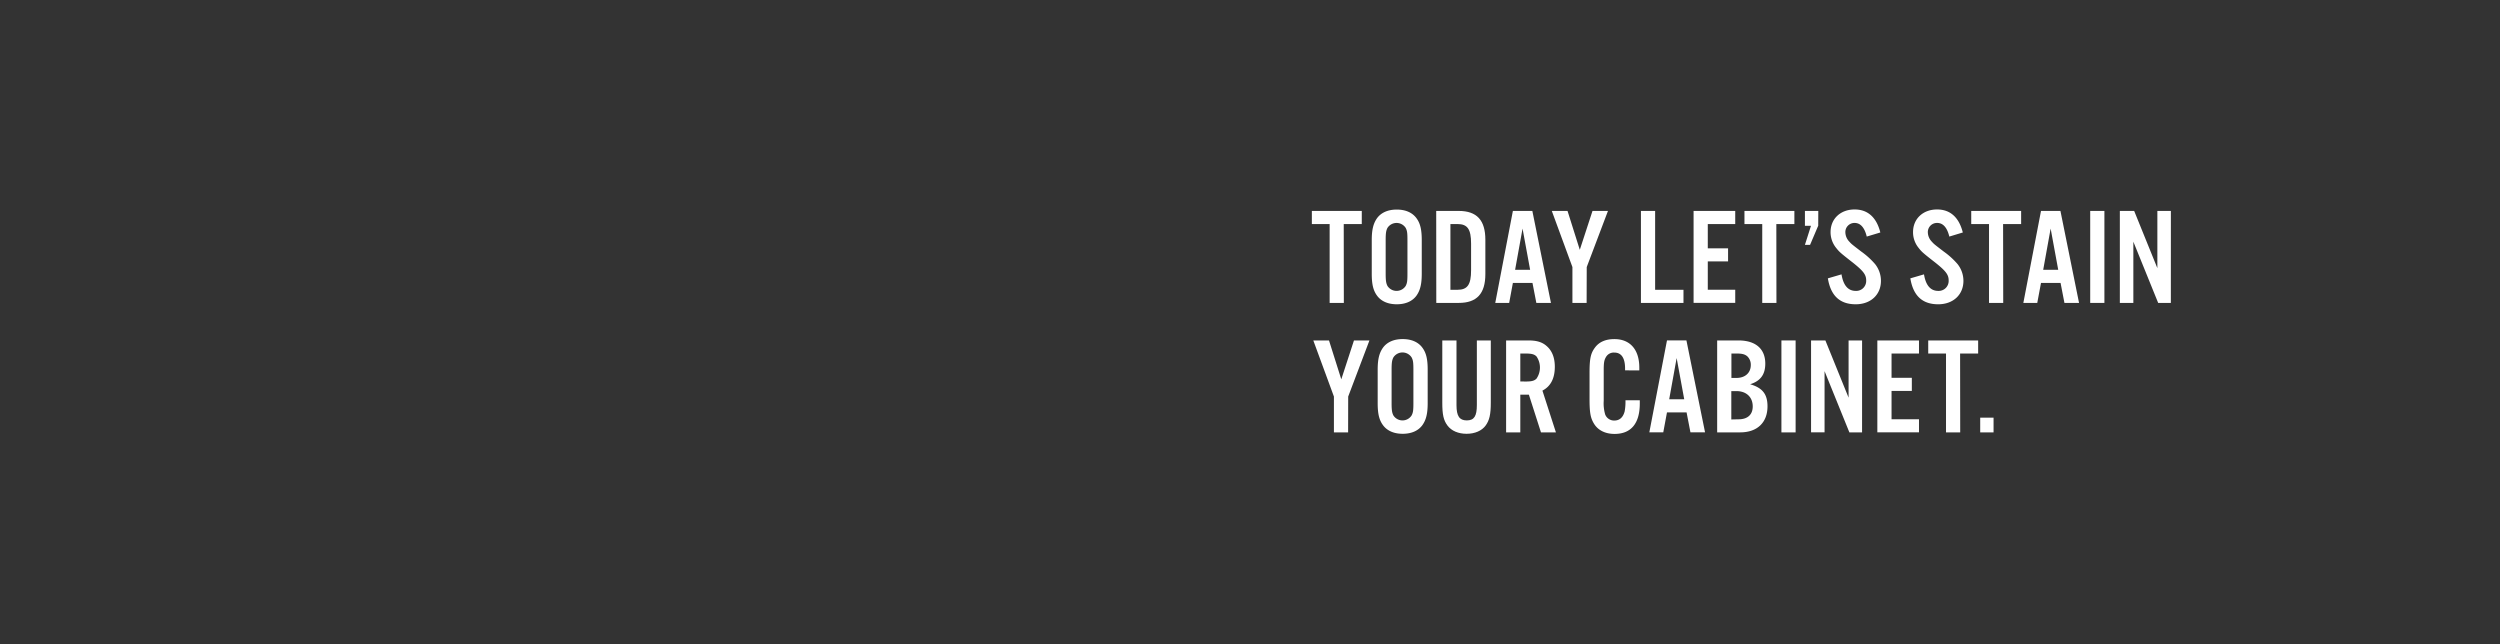<svg xmlns="http://www.w3.org/2000/svg" viewBox="0 0 970 250"><rect x="0" y="0" width="970" height="250" fill="#333333" stroke="none"/><title>txt4</title><g id="Layer_2" data-name="Layer 2"><g id="Rect"><rect width="970" height="250" fill="none"/></g><g id="TODAY_LET_S_STAIN_YOUR_CABINET." data-name="TODAY LET’S STAIN YOUR CABINET."><path d="M521.41,117.53H515.9V86.93H509V81.84h19.37v5.09h-7Z" fill="#fff"/><path d="M551.64,106.19c0,4-.59,6.41-2,8.45-1.6,2.24-4.28,3.42-7.7,3.42s-6.1-1.18-7.7-3.42c-1.45-2-2-4.44-2-8.45v-13c0-4,.59-6.42,2-8.46,1.6-2.24,4.28-3.42,7.7-3.42s6.1,1.18,7.7,3.42c1.45,2,2,4.44,2,8.46Zm-14-.11c0,2.83.16,3.8.7,4.87a4.21,4.21,0,0,0,7.06,0c.59-1.13.69-2,.69-4.87V93.29c0-2.89-.1-3.74-.69-4.87a4.21,4.21,0,0,0-7.06,0c-.54,1.07-.7,2-.7,4.87Z" fill="#fff"/><path d="M557.25,81.84H566c7,0,10.32,3.59,10.32,11.18v13.33c0,7.59-3.31,11.18-10.32,11.18h-8.72Zm8.24,30.6c3.9,0,5.29-2,5.29-7.59V94.52c0-5.61-1.39-7.59-5.29-7.59h-2.73v25.51Z" fill="#fff"/><path d="M587,109.77l-1.44,7.76h-5.4L587,81.84h7.55l7.22,35.69h-5.67l-1.5-7.76Zm3.75-21.08-2.89,16h5.83Z" fill="#fff"/><path d="M615.61,117.53H610.1V103.62l-8-21.78h6.1l4.76,15.09,4.93-15.09h6l-8.24,21.78Z" fill="#fff"/><path d="M642.19,112.44h11v5.09H636.68V81.84h5.51Z" fill="#fff"/><path d="M673.27,86.93H662.62v9.41h7.87v5.08h-7.87v11h10.65v5.09H657.11V81.84h16.16Z" fill="#fff"/><path d="M689.26,117.53h-5.51V86.93h-6.9V81.84h19.37v5.09h-7Z" fill="#fff"/><path d="M705.47,87.57,702.31,95h-2l2.35-7.38h-2.35V81.84h5.19Z" fill="#fff"/><path d="M724.3,91.79c-.86-3.53-2.47-5.29-4.71-5.29A3.53,3.53,0,0,0,716,90.14a5.37,5.37,0,0,0,1.5,3.58c.91,1,.91,1,4.71,3.91a29.89,29.89,0,0,1,5.3,4.81,10.46,10.46,0,0,1,2.3,6.53c0,5.4-4,9.09-9.79,9.09-6.1,0-9.69-3.26-10.81-10.06l5.3-1.55c.69,4.28,2.56,6.42,5.51,6.42a3.87,3.87,0,0,0,4.06-4.06c0-2.25-1.12-3.69-5.29-7-5-3.9-5.19-4.12-6.53-5.83a9.63,9.63,0,0,1-2-5.94c0-5.13,3.85-8.77,9.31-8.77,5.08,0,8.5,3,10,8.93Z" fill="#fff"/><path d="M756.34,91.79c-.86-3.53-2.46-5.29-4.71-5.29A3.54,3.54,0,0,0,748,90.14a5.37,5.37,0,0,0,1.5,3.58c.91,1,.91,1,4.71,3.91a29.89,29.89,0,0,1,5.3,4.81,10.46,10.46,0,0,1,2.3,6.53c0,5.4-4,9.09-9.79,9.09-6.1,0-9.69-3.26-10.81-10.06l5.3-1.55c.69,4.28,2.56,6.42,5.51,6.42a3.87,3.87,0,0,0,4.06-4.06c0-2.25-1.12-3.69-5.29-7-5-3.9-5.19-4.12-6.53-5.83a9.63,9.63,0,0,1-2-5.94c0-5.13,3.85-8.77,9.31-8.77,5.08,0,8.5,3,10,8.93Z" fill="#fff"/><path d="M777.25,117.53h-5.51V86.93h-6.9V81.84H784.2v5.09h-7Z" fill="#fff"/><path d="M791.91,109.77l-1.45,7.76h-5.4l6.85-35.69h7.54l7.22,35.69H801l-1.5-7.76Zm3.74-21.08-2.89,16h5.83Z" fill="#fff"/><path d="M816.51,117.53H811V81.84h5.51Z" fill="#fff"/><path d="M842.29,117.53h-4.92l-9.63-23.76v23.76H822.5V81.84h5.56l9,22.21V81.84h5.24Z" fill="#fff"/><path d="M523.07,167.77h-5.51V153.86l-8-21.77h6.09l4.77,15.09,4.92-15.09h6l-8.24,21.77Z" fill="#fff"/><path d="M553.94,156.43c0,4-.59,6.42-2,8.45-1.6,2.25-4.28,3.43-7.7,3.43s-6.1-1.18-7.7-3.43c-1.45-2-2-4.44-2-8.45v-13c0-4,.59-6.42,2-8.45,1.6-2.25,4.28-3.42,7.7-3.42s6.1,1.17,7.7,3.42c1.45,2,2,4.44,2,8.45Zm-14-.1c0,2.83.16,3.79.7,4.86a4.19,4.19,0,0,0,7.06,0c.59-1.12.7-2,.7-4.86V143.54c0-2.89-.11-3.75-.7-4.87a4.21,4.21,0,0,0-7.06,0c-.54,1.07-.7,2-.7,4.87Z" fill="#fff"/><path d="M578.43,132.09v24.18c0,4.5-.53,6.8-2,8.83s-4.17,3.21-7.38,3.21-5.89-1.13-7.44-3.21-2-4.33-2-8.83V132.09h5.51v25.09c0,4.23,1.12,5.94,4,5.94s3.9-1.71,3.9-5.94V132.09Z" fill="#fff"/><path d="M589.88,167.77h-5.51V132.09H593c3.26,0,5.35.64,7.06,2.14,2.14,1.82,3.21,4.55,3.21,8.08,0,4.49-1.6,7.6-4.81,9.25l5.24,16.21H597.9l-4.7-14.65h-3.32Zm2-19.74c2.35,0,3.42-.26,4.28-1.12a7.59,7.59,0,0,0,0-8.61c-.86-.86-1.93-1.13-4.28-1.13h-2V148Z" fill="#fff"/><path d="M630.53,143.7V143c0-4.12-1.44-6.2-4.17-6.2a3.47,3.47,0,0,0-3.26,1.76c-.7,1.18-.86,2.25-.86,5.14v11.87a15.25,15.25,0,0,0,.59,5.3,3.7,3.7,0,0,0,3.53,2.3c2,0,3.37-1.18,4-3.53a20.23,20.23,0,0,0,.32-4.34h5.56v1.24c0,7.75-3.37,11.82-9.79,11.82-3.58,0-6.42-1.39-8-4-1.34-2.19-1.71-4.28-1.71-9.58v-10c0-5.67.43-7.65,2.09-9.9s4.22-3.31,7.54-3.31c6.1,0,9.68,4.06,9.68,11.07v1.07Z" fill="#fff"/><path d="M646.79,160l-1.44,7.75h-5.41l6.85-35.68h7.54l7.23,35.68h-5.67l-1.5-7.75Zm3.75-21.08-2.89,16h5.83Z" fill="#fff"/><path d="M666.26,132.09h8.24c6.69,0,10.43,3.26,10.43,9,0,4.23-1.87,6.74-5.88,8,4.81,1.39,6.74,3.86,6.74,8.56,0,6.32-4,10.11-10.6,10.11h-8.93Zm7.49,14.55c3.37,0,5.56-2,5.56-5A4.48,4.48,0,0,0,678,138.3c-.91-.81-2-1.13-4.12-1.13h-2.09v9.47Zm.8,16.05c3.53,0,5.51-1.82,5.51-5,0-3.58-2.46-5.94-6.31-5.94h-2v11Z" fill="#fff"/><path d="M696.7,167.77h-5.51V132.09h5.51Z" fill="#fff"/><path d="M722.48,167.77h-4.92L707.93,144v23.75h-5.24V132.09h5.56l9,22.2v-22.2h5.24Z" fill="#fff"/><path d="M744.57,137.17H733.92v9.42h7.87v5.08h-7.87v11h10.65v5.08H728.41V132.09h16.16Z" fill="#fff"/><path d="M760.56,167.77h-5.51v-30.6h-6.9v-5.08h19.37v5.08h-7Z" fill="#fff"/><path d="M773.5,167.77h-5.18v-5.72h5.18Z" fill="#fff"/></g></g></svg>